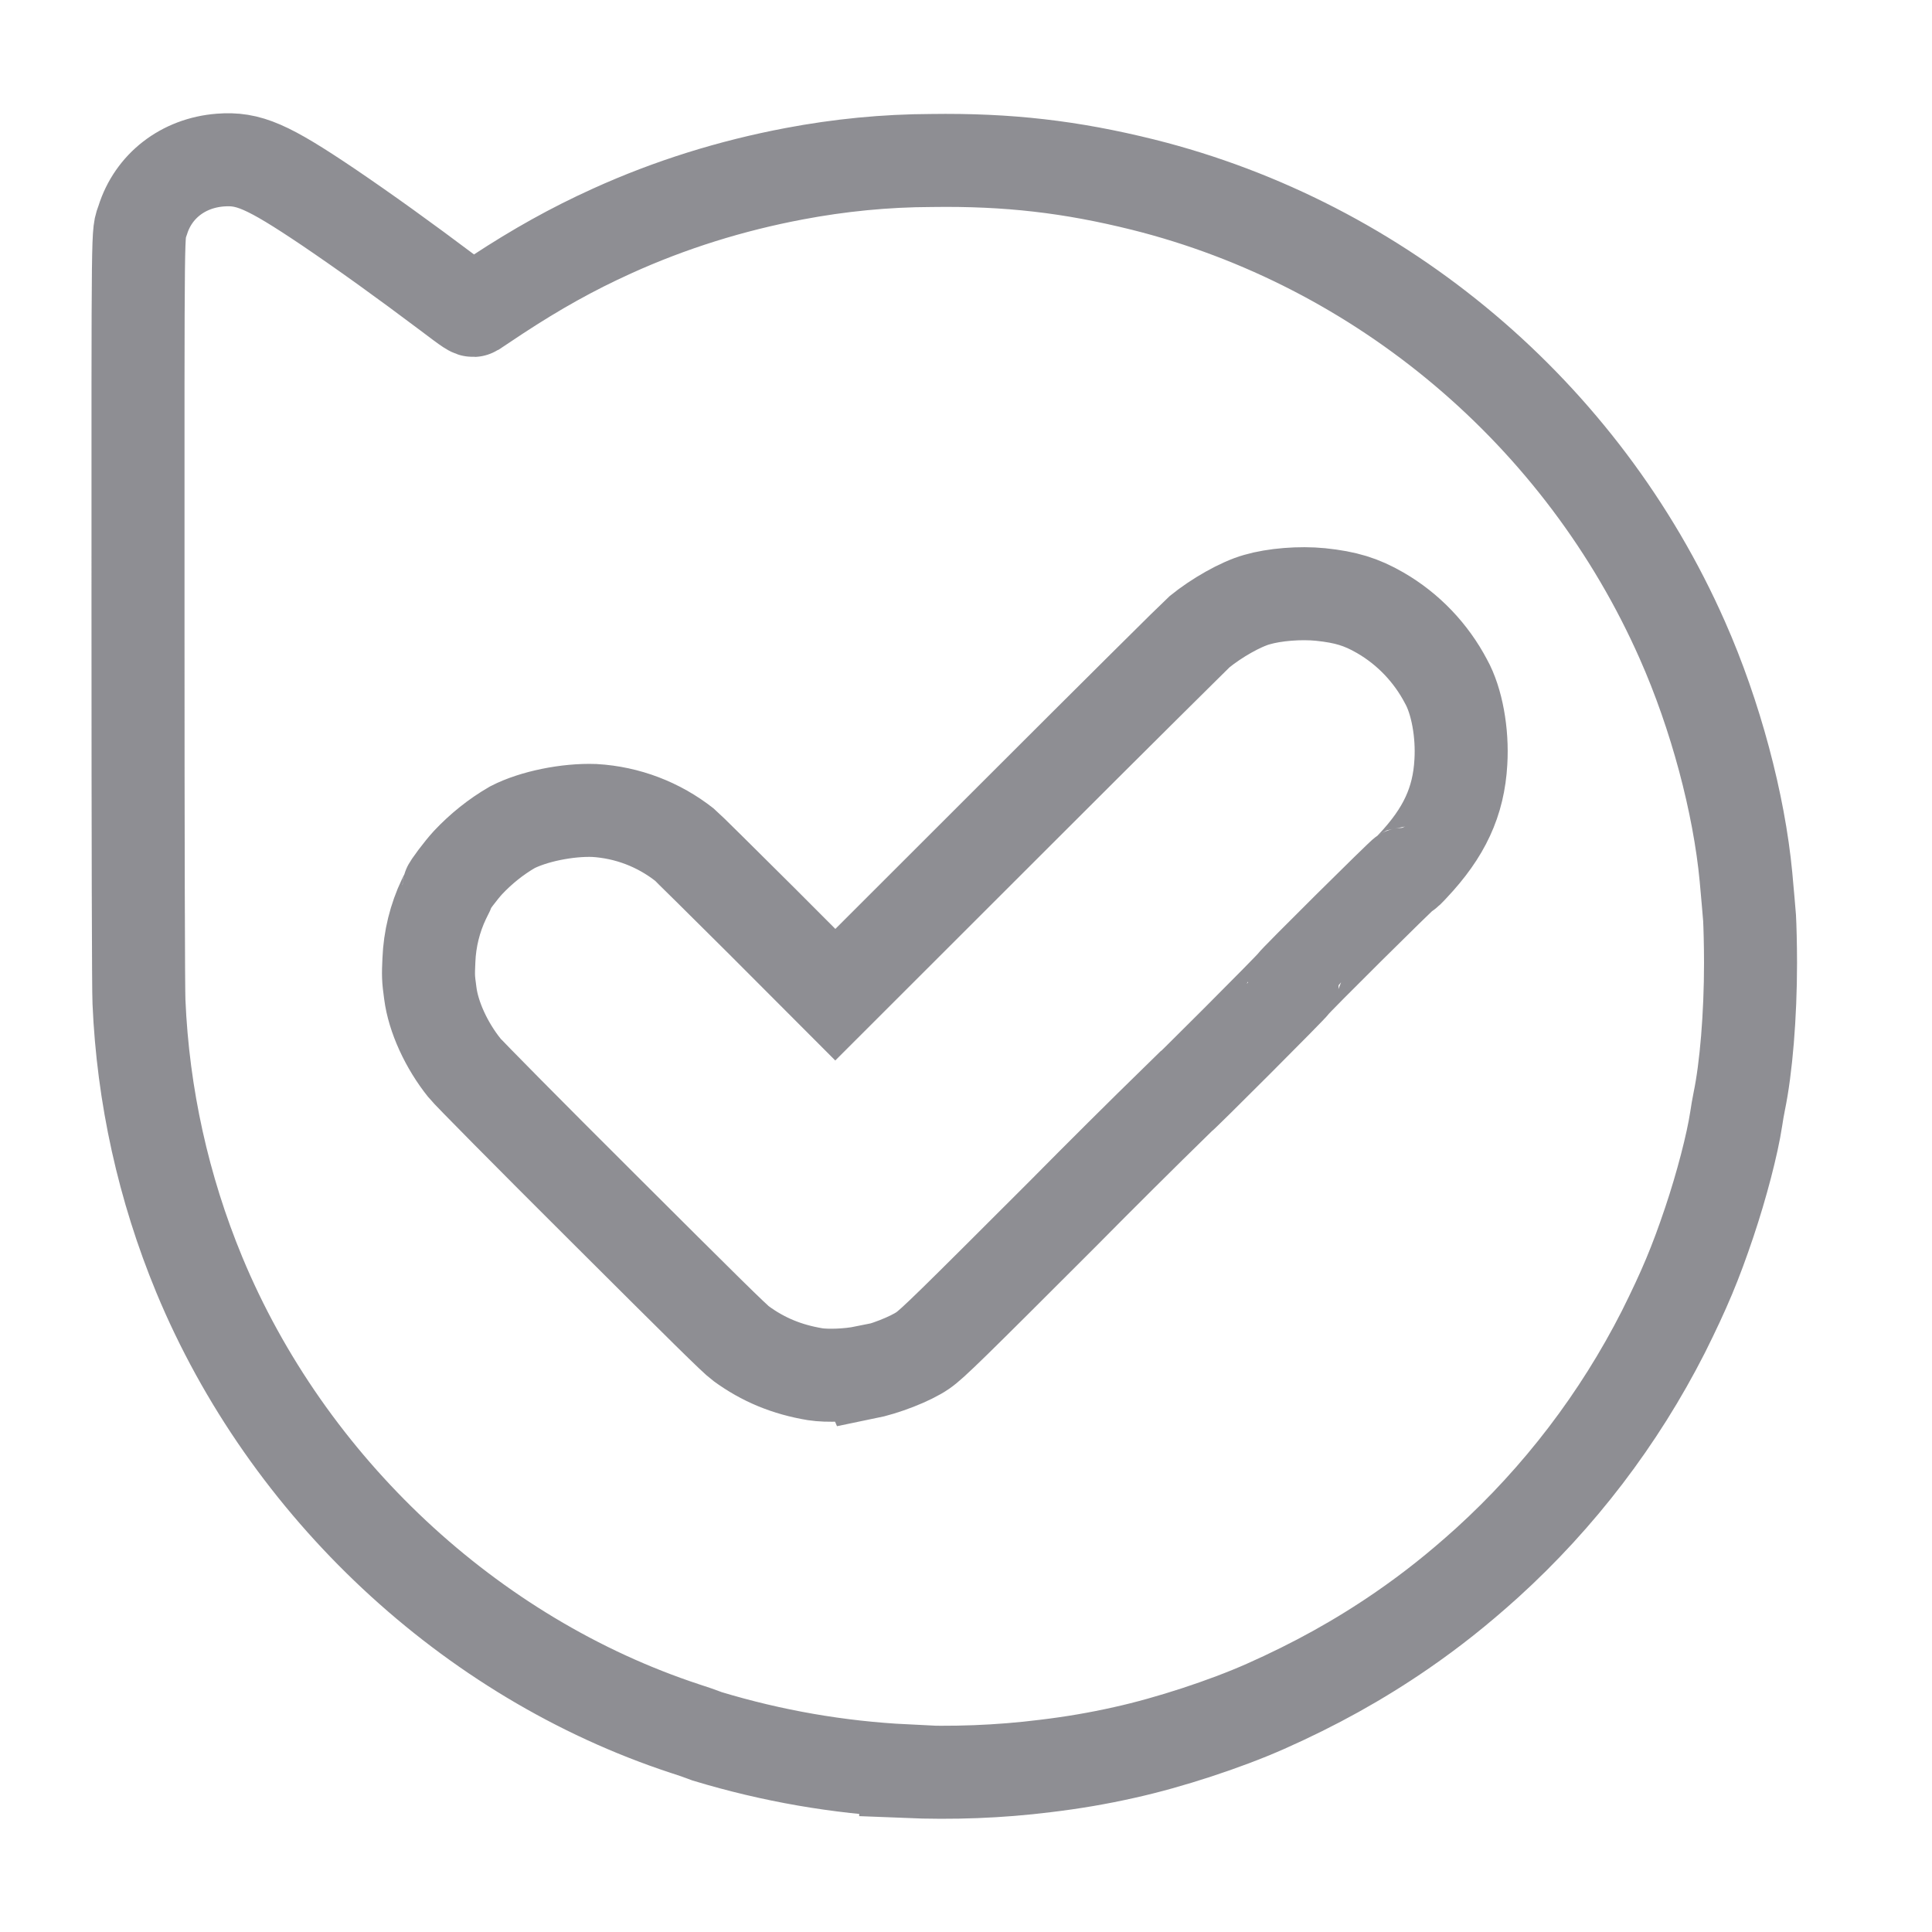 <svg width="14" height="14" viewBox="0 0 14 14" fill="none" xmlns="http://www.w3.org/2000/svg">
<path d="M6.563 12.832C6.076 12.808 5.594 12.724 5.127 12.583C5.072 12.562 5.019 12.544 4.963 12.526C3.404 12.013 2.082 10.776 1.444 9.237C1.184 8.609 1.036 7.939 1.007 7.259C1.003 7.182 1 6.145 1 4.438C1 1.503 0.997 1.71 1.034 1.596C1.111 1.348 1.327 1.181 1.596 1.16C1.8 1.144 1.937 1.203 2.377 1.499C2.651 1.685 2.921 1.879 3.251 2.127C3.404 2.243 3.423 2.255 3.435 2.248L3.605 2.135C3.887 1.95 4.146 1.805 4.433 1.675C4.855 1.483 5.299 1.345 5.755 1.259C6.082 1.197 6.415 1.164 6.749 1.163C7.304 1.155 7.76 1.208 8.283 1.338C10.011 1.77 11.467 2.999 12.191 4.639C12.431 5.18 12.602 5.823 12.652 6.354C12.668 6.533 12.671 6.564 12.678 6.652C12.681 6.704 12.685 6.85 12.685 6.977C12.685 7.359 12.653 7.742 12.603 7.982C12.595 8.024 12.587 8.066 12.581 8.109C12.553 8.293 12.476 8.589 12.386 8.857C12.286 9.154 12.207 9.343 12.053 9.652C11.732 10.283 11.299 10.85 10.776 11.325C10.562 11.518 10.372 11.668 10.162 11.813C9.847 12.03 9.526 12.207 9.17 12.365C8.879 12.494 8.47 12.628 8.148 12.699C7.958 12.742 7.768 12.774 7.575 12.797C7.24 12.839 6.902 12.851 6.563 12.837V12.832ZM6.267 9.95C6.41 9.921 6.597 9.848 6.687 9.786C6.758 9.737 6.895 9.602 7.692 8.805C7.976 8.518 8.262 8.233 8.55 7.952C8.559 7.952 9.372 7.138 9.372 7.129C9.372 7.119 10.17 6.327 10.18 6.327C10.19 6.327 10.211 6.304 10.238 6.275C10.465 6.034 10.57 5.81 10.586 5.522C10.599 5.311 10.557 5.079 10.479 4.939C10.37 4.731 10.204 4.557 10.001 4.44C9.864 4.361 9.752 4.327 9.57 4.308C9.42 4.293 9.235 4.308 9.108 4.345C8.99 4.378 8.815 4.478 8.692 4.578C8.671 4.596 8.069 5.193 7.354 5.908L6.053 7.208L5.522 6.676C5.23 6.385 4.976 6.134 4.96 6.121C4.773 5.974 4.546 5.887 4.307 5.873C4.111 5.866 3.865 5.916 3.712 5.995C3.593 6.064 3.485 6.151 3.391 6.251C3.338 6.309 3.251 6.425 3.25 6.438C3.25 6.452 3.245 6.459 3.217 6.515C3.151 6.654 3.114 6.805 3.108 6.958C3.103 7.069 3.103 7.087 3.118 7.196C3.14 7.369 3.235 7.576 3.366 7.739C3.39 7.77 3.837 8.222 4.361 8.744C5.095 9.476 5.325 9.704 5.37 9.736C5.53 9.853 5.702 9.924 5.906 9.958C5.995 9.972 6.15 9.966 6.264 9.943L6.267 9.95Z" stroke="#8E8E93" stroke-width="0.674" stroke-miterlimit="10"/>
</svg>
